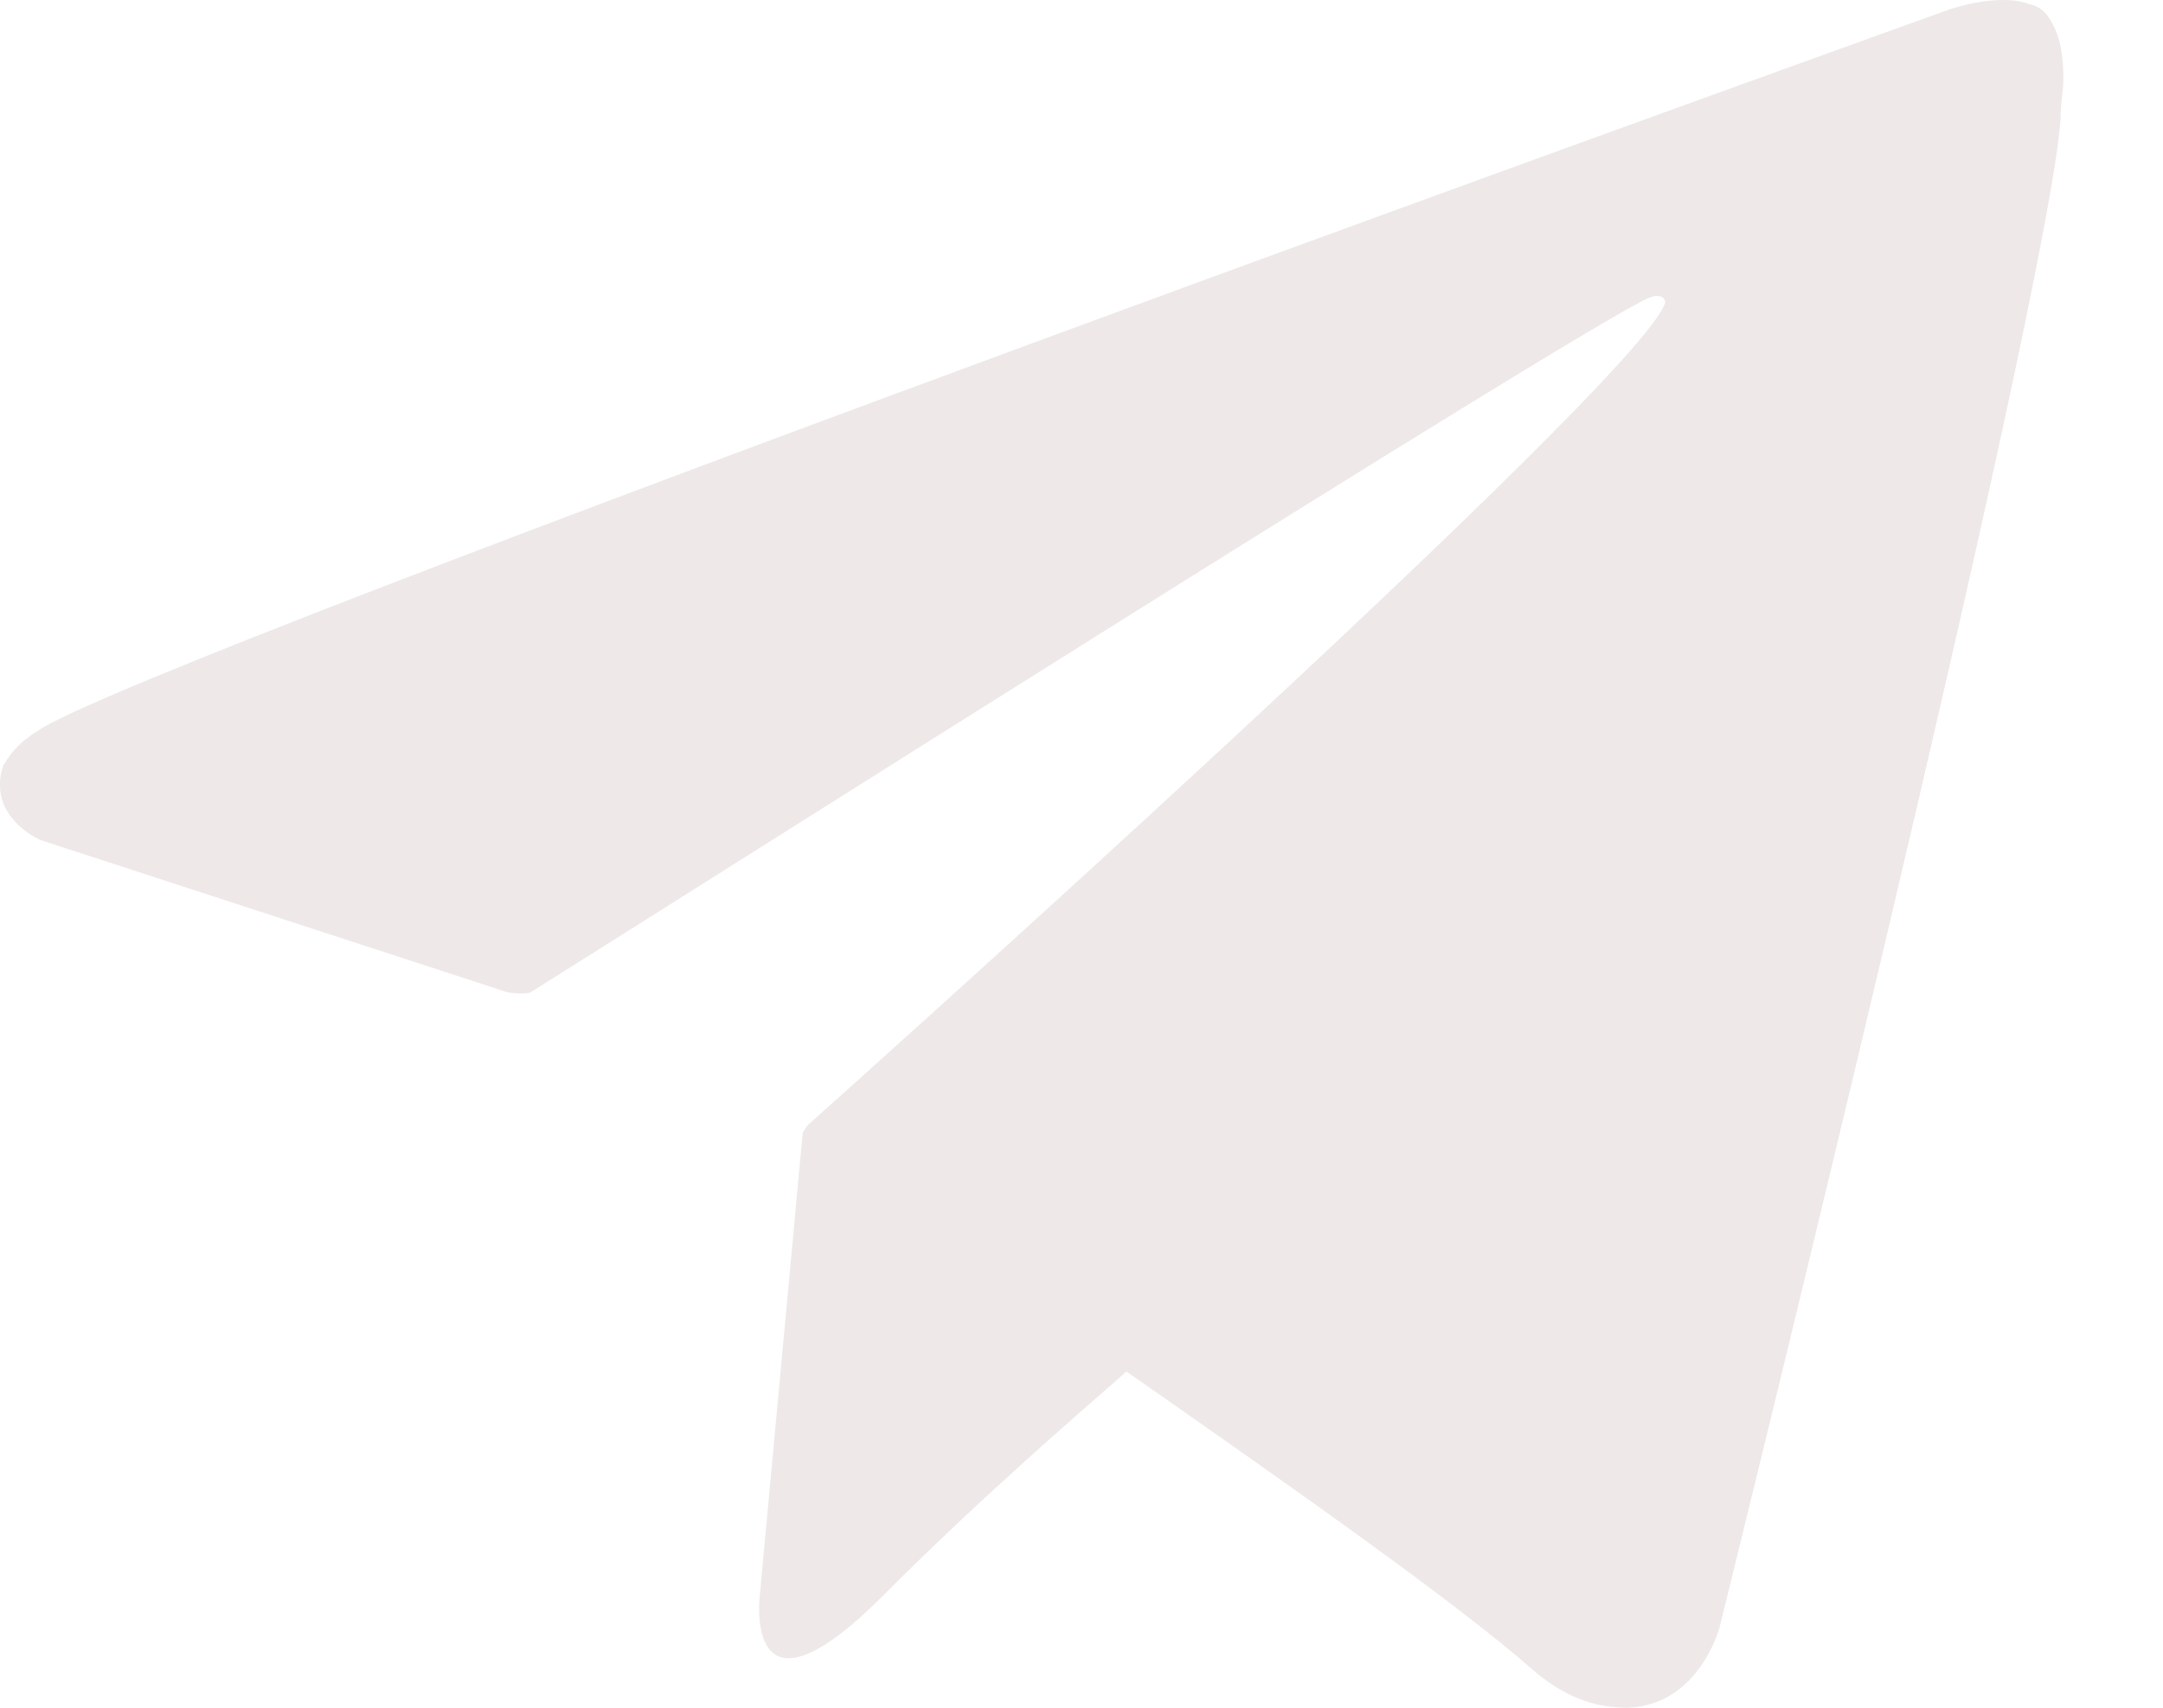 <?xml version="1.0" encoding="UTF-8"?> <svg xmlns="http://www.w3.org/2000/svg" width="19" height="15" viewBox="0 0 19 15" fill="none"><path d="M18.075 0.312C17.999 0.11 17.924 0.06 17.823 0.035C17.546 -0.066 17.118 0.085 17.118 0.085C17.118 0.085 1.238 5.789 0.331 6.42C0.13 6.546 0.08 6.647 0.029 6.722C-0.122 7.177 0.357 7.379 0.357 7.379L4.459 8.716C4.459 8.716 4.61 8.741 4.66 8.716C5.592 8.136 14.023 2.785 14.501 2.609C14.576 2.584 14.627 2.609 14.627 2.659C14.425 3.341 7.102 9.877 7.102 9.877C7.102 9.877 7.076 9.902 7.051 9.953L6.674 14.016C6.674 14.016 6.523 15.252 7.756 14.016C8.637 13.133 9.493 12.401 9.895 12.047C11.305 13.031 12.815 14.091 13.469 14.672C13.796 14.95 14.073 15 14.3 15C14.929 14.975 15.105 14.293 15.105 14.293C15.105 14.293 17.999 2.609 18.1 1.044C18.1 0.893 18.125 0.792 18.125 0.691C18.125 0.514 18.1 0.388 18.075 0.312Z" fill="#EEE8E8"></path></svg> 